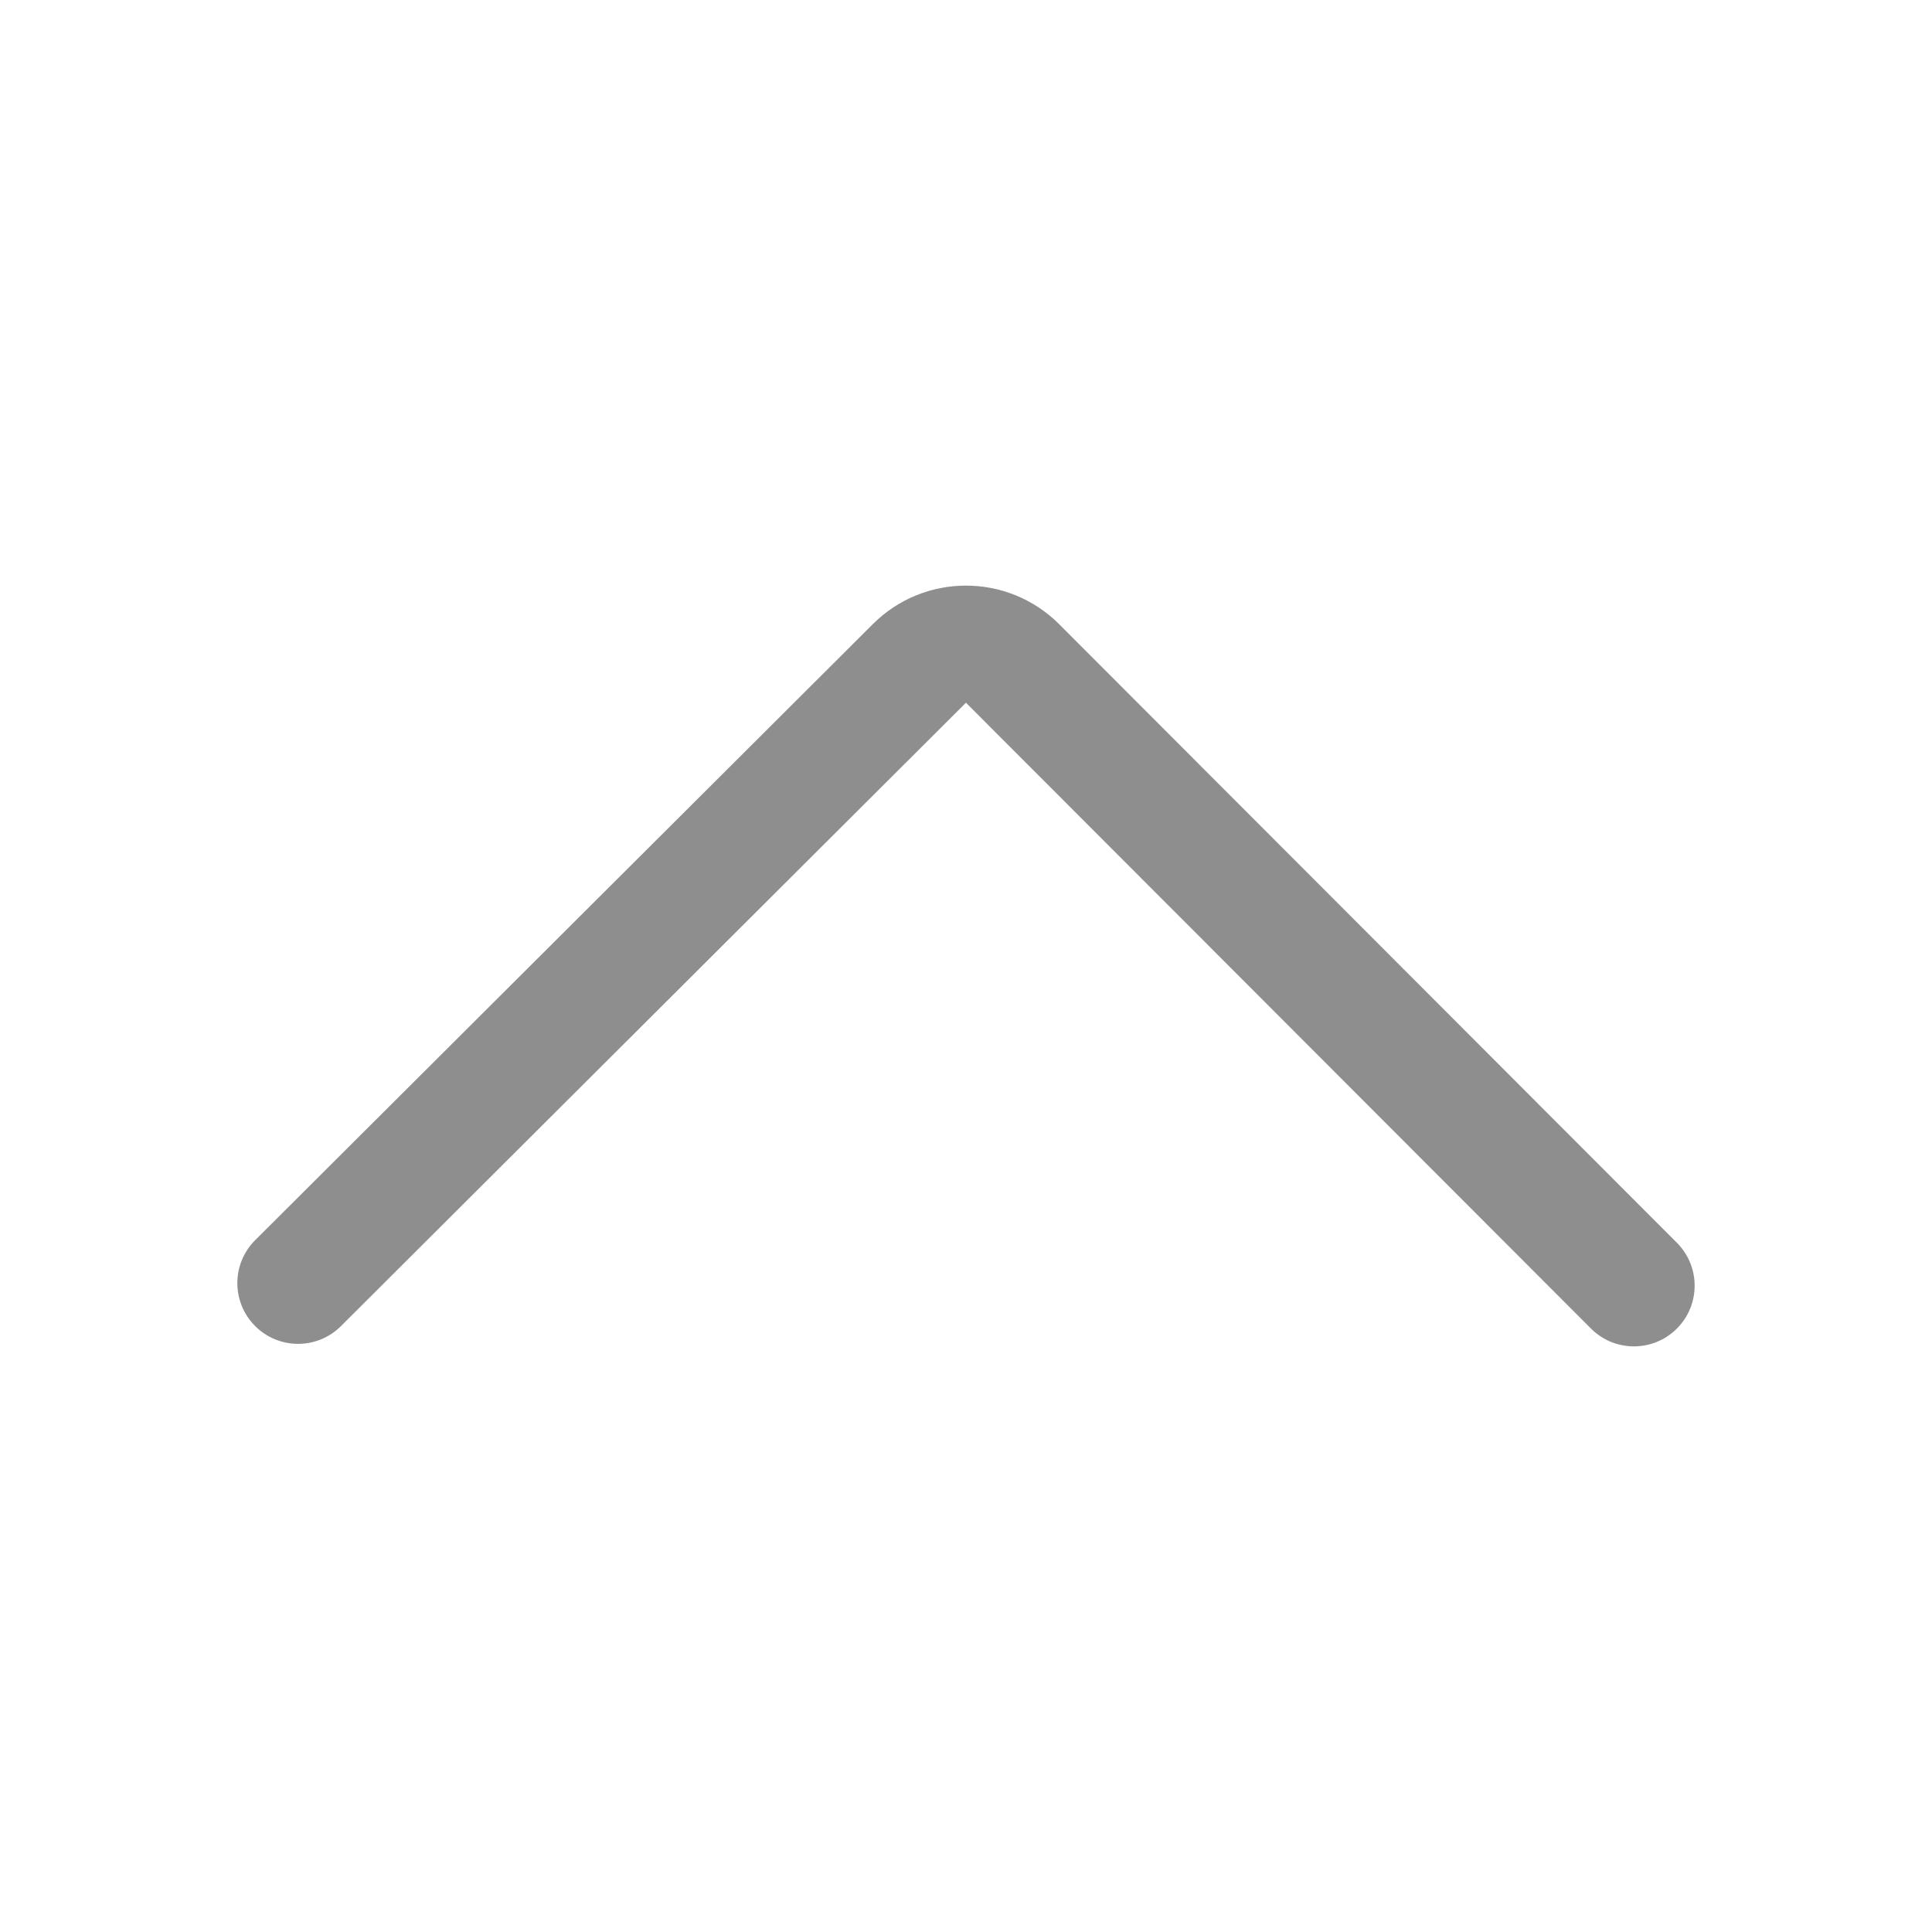 <?xml version="1.0" standalone="no"?><!DOCTYPE svg PUBLIC "-//W3C//DTD SVG 1.1//EN" "http://www.w3.org/Graphics/SVG/1.1/DTD/svg11.dtd"><svg t="1545897824320" class="icon" style="" viewBox="0 0 1024 1024" version="1.1" xmlns="http://www.w3.org/2000/svg" p-id="3201" xmlns:xlink="http://www.w3.org/1999/xlink" width="32" height="32"><defs><style type="text/css"></style></defs><path d="M898.195 681.426c0 8.234-3.143 16.469-9.428 22.754-12.572 12.572-32.938 12.572-45.509 0l-331.276-331.722-331.243 330.38c-12.572 12.572-32.938 12.572-45.509 0-12.572-12.572-12.572-32.938 0-45.509l327.331-326.467c27.293-27.296 71.547-27.297 98.842-0.002l327.363 327.81c6.286 6.286 9.428 14.521 9.428 22.754z" p-id="3202" fill="#8e8e8e"></path></svg>